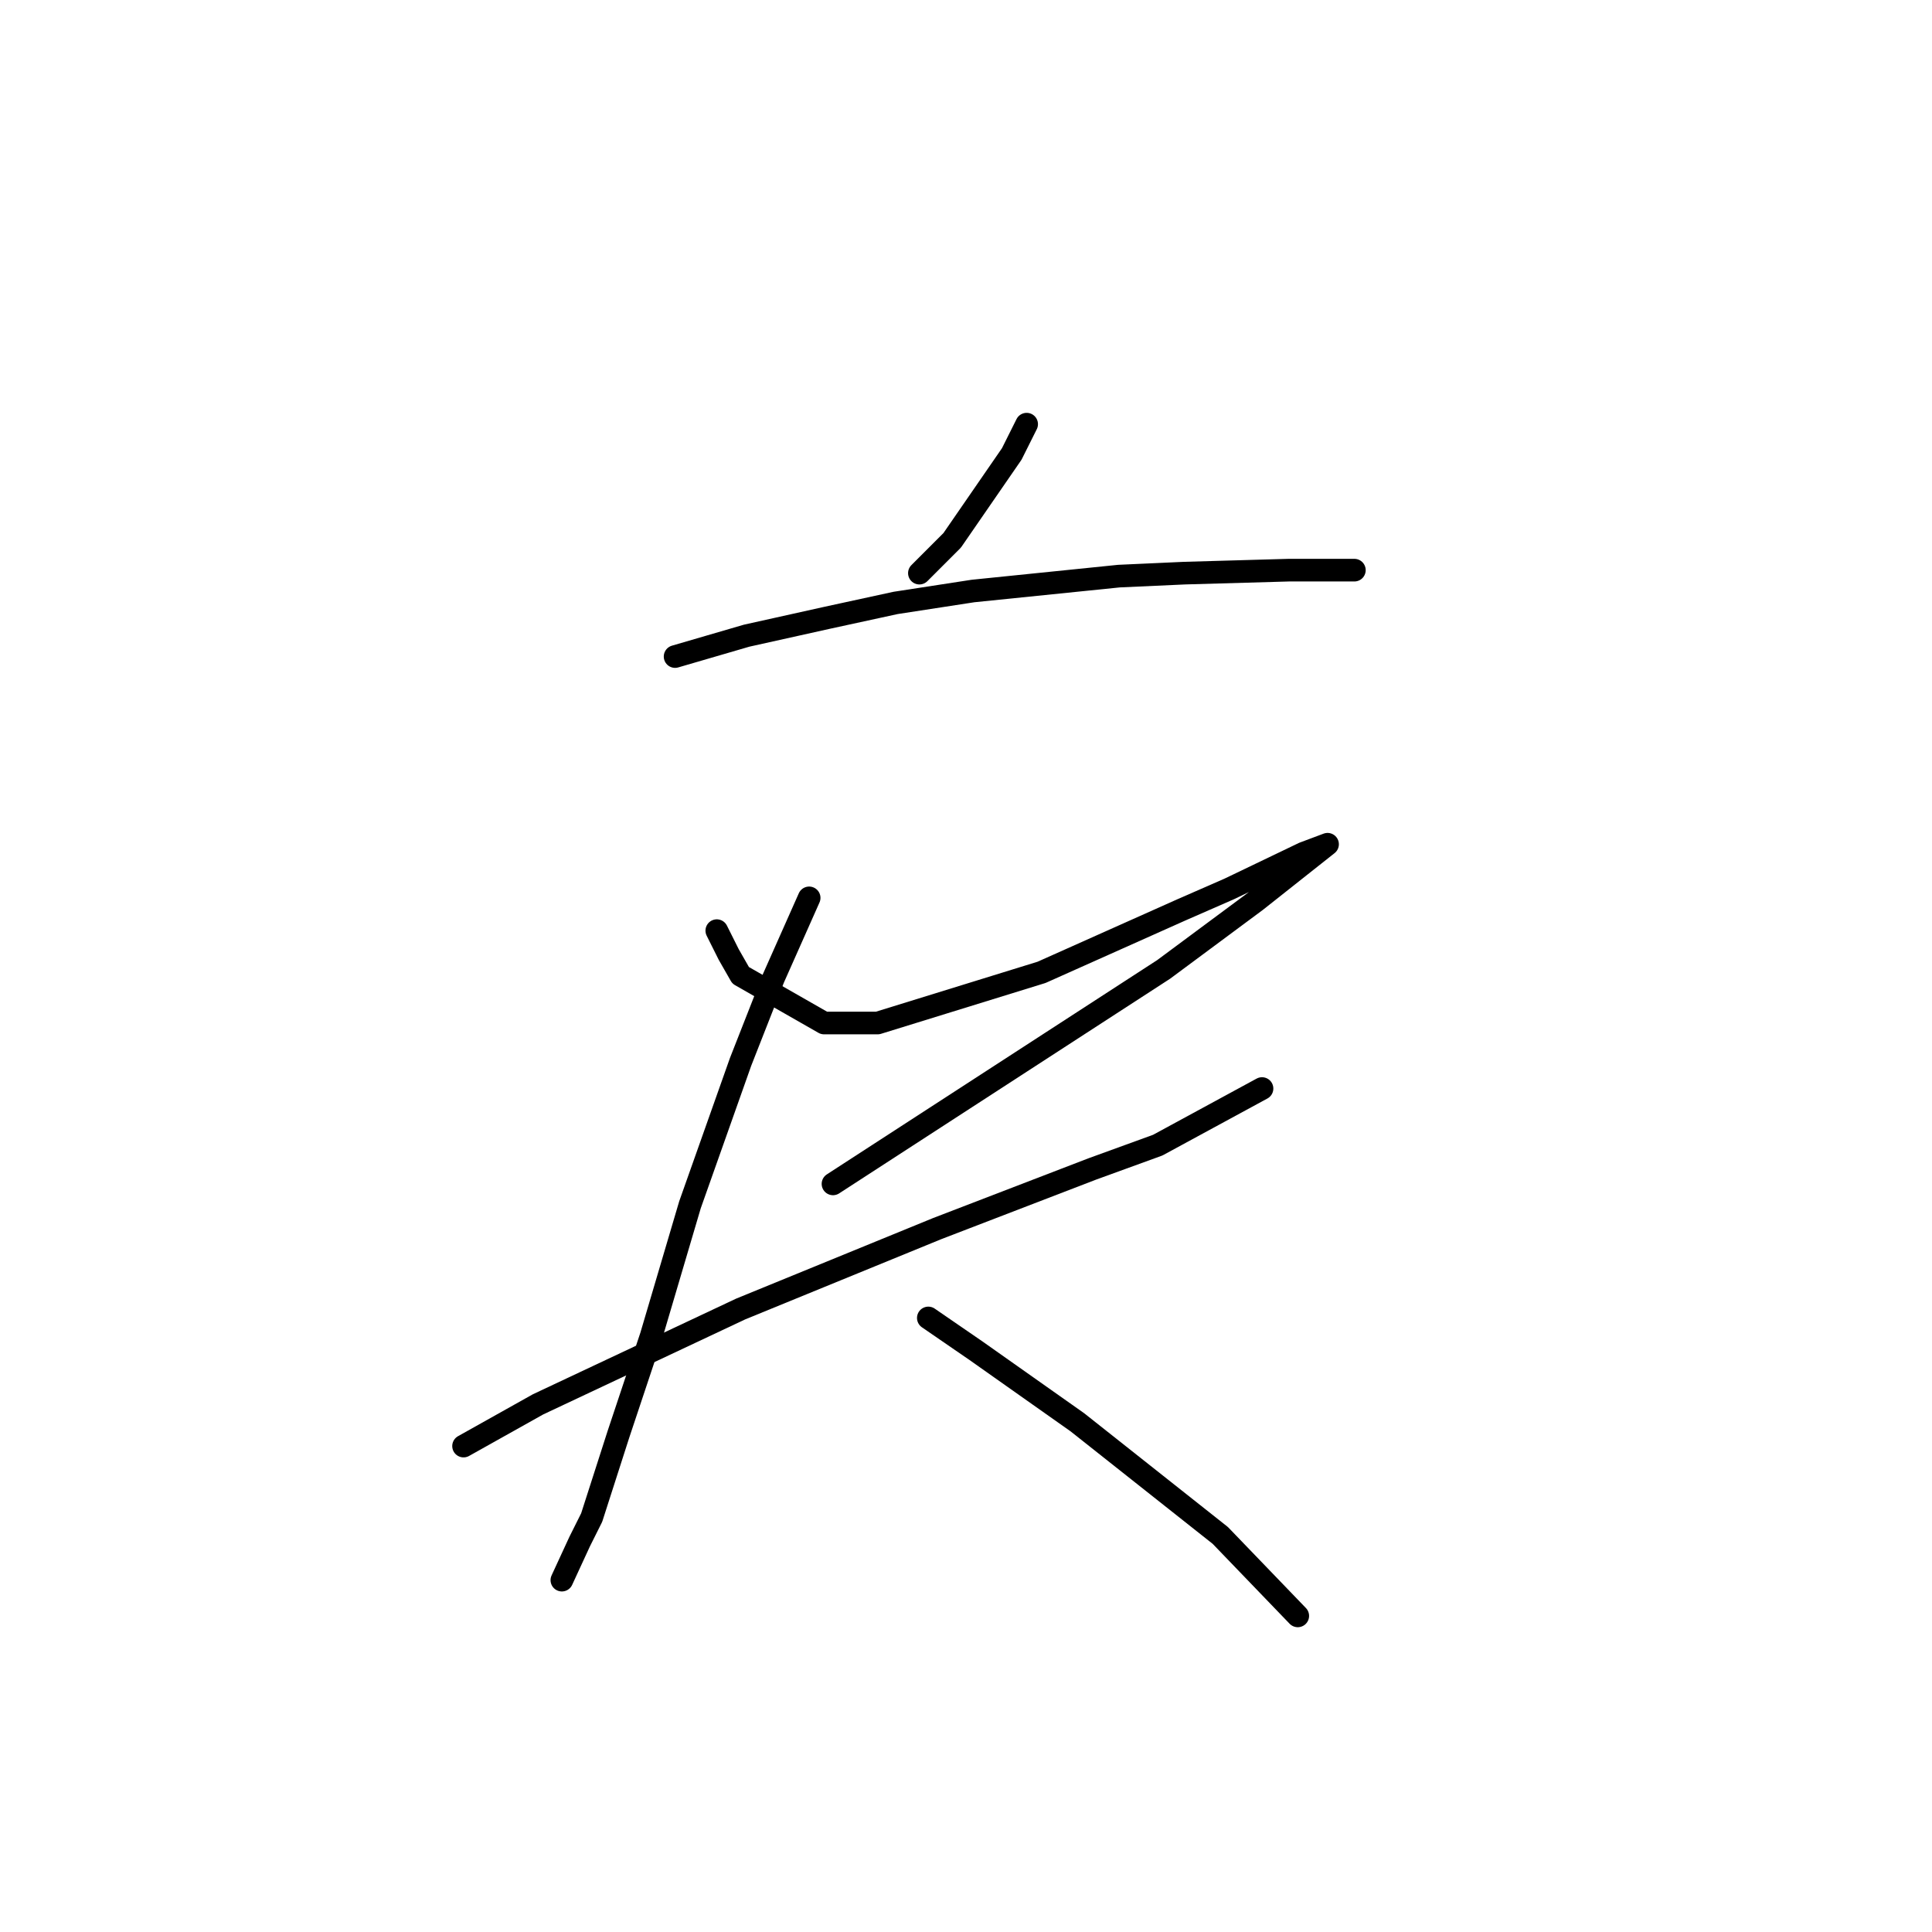 <?xml version="1.0" standalone="no"?>
    <svg width="256" height="256" xmlns="http://www.w3.org/2000/svg" version="1.1">
    <polyline stroke="black" stroke-width="3" stroke-linecap="round" fill="transparent" stroke-linejoin="round" points="136.036 56.204 134.062 60.152 126.167 71.6 121.824 75.943 121.824 75.943 " />
        <polyline stroke="black" stroke-width="3" stroke-linecap="round" fill="transparent" stroke-linejoin="round" points="89.453 86.996 98.927 84.233 109.586 81.864 118.666 79.891 128.93 78.311 148.274 76.338 156.959 75.943 170.776 75.548 174.724 75.548 179.461 75.548 179.461 75.548 " />
        <polyline stroke="black" stroke-width="3" stroke-linecap="round" fill="transparent" stroke-linejoin="round" points="94.979 123.316 96.559 126.474 98.138 129.237 109.191 135.553 116.297 135.553 138.01 128.842 156.564 120.552 162.88 117.789 172.75 113.051 175.908 111.867 175.908 111.867 166.433 119.368 154.195 128.448 110.376 156.871 110.376 156.871 " />
        <polyline stroke="black" stroke-width="3" stroke-linecap="round" fill="transparent" stroke-linejoin="round" points="61.424 191.611 71.293 186.084 98.138 173.452 124.193 162.793 144.721 154.897 153.406 151.739 167.223 144.238 167.223 144.238 " />
        <polyline stroke="black" stroke-width="3" stroke-linecap="round" fill="transparent" stroke-linejoin="round" points="107.217 118.973 102.48 129.632 98.138 140.685 91.427 159.635 86.295 177.005 81.952 190.032 78.399 201.086 76.82 204.244 74.451 209.376 74.451 209.376 " />
        <polyline stroke="black" stroke-width="3" stroke-linecap="round" fill="transparent" stroke-linejoin="round" points="123.008 174.636 129.325 178.978 136.036 183.716 142.747 188.453 161.696 203.454 171.96 214.113 171.96 214.113 " />
        </svg>